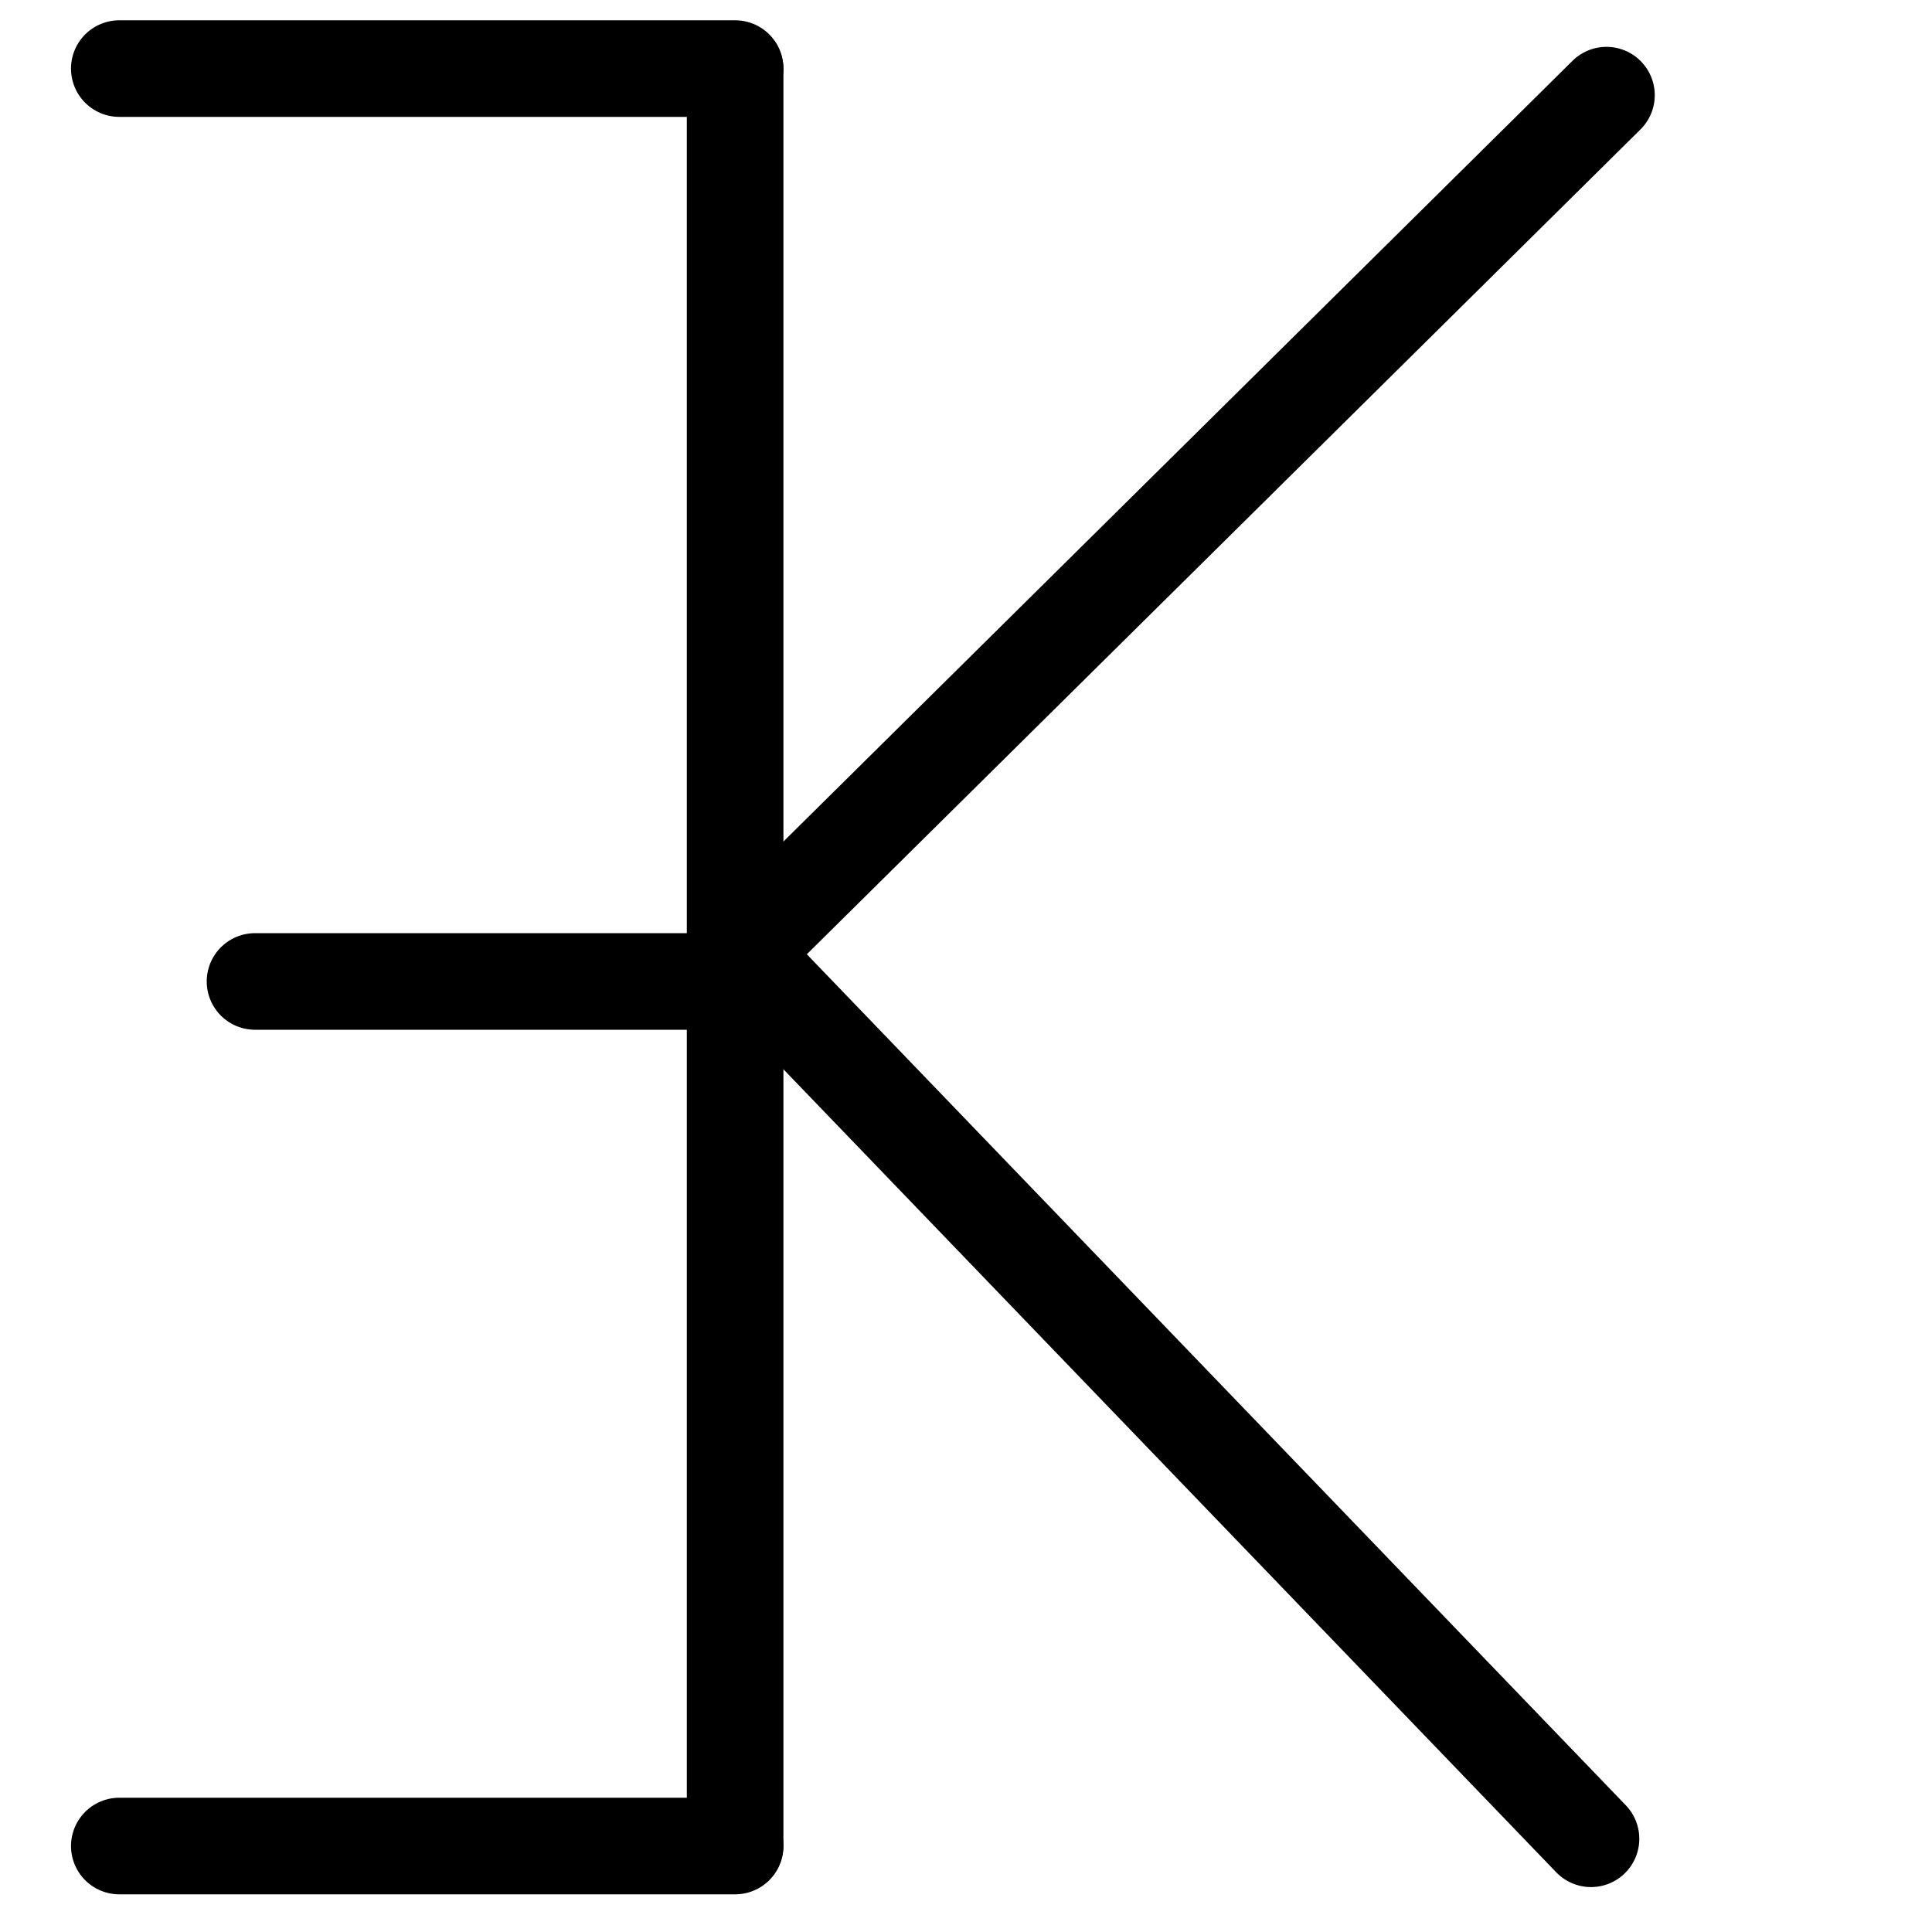 <?xml version="1.0" encoding="UTF-8"?>
<svg xmlns:foaf="http://xmlns.com/foaf/0.1/" xmlns:svg="http://www.w3.org/2000/svg"
     xmlns:dc="http://purl.org/dc/elements/1.1/"
     xmlns:crm="http://www.cidoc-crm.org/cidoc-crm/"
     xmlns="http://www.w3.org/2000/svg"
     xmlns:sodipodi="http://sodipodi.sourceforge.net/DTD/sodipodi-0.dtd"
     xmlns:cc="http://creativecommons.org/ns#"
     xmlns:inkscape="http://www.inkscape.org/namespaces/inkscape"
     xmlns:nmo="http://nomisma.org/ontology#"
     xmlns:rdf="http://www.w3.org/1999/02/22-rdf-syntax-ns#"
     width="400"
     height="400"
     xml:space="preserve"
     viewBox="0 0 400 400">
  <title property="dc:title">Monogram 804</title><desc proprety="dc:description">Monogram 804 published by Nomisma.org. See matching URIs and bibliographic references for further information about the usage of this symbol on coinage.</desc>
    <desc xmlns:xlink="http://www.w3.org/1999/xlink" property="dc:creator">Corpus Nummorum https://www.corpus-nummorum.eu</desc>
    <desc xmlns:xlink="http://www.w3.org/1999/xlink">lettercomb: ΚΕ</desc>    
    <style xmlns:xlink="http://www.w3.org/1999/xlink" type="text/css">.st0{fill:none;stroke:#000000;stroke-width:20;stroke-linecap:round;stroke-linejoin:round;}</style>
<line xmlns:xlink="http://www.w3.org/1999/xlink" class="st0" x1="153" y1="197.4"
         x2="332.6"
         y2="19.7"/>
<line xmlns:xlink="http://www.w3.org/1999/xlink" class="st0" x1="152.2" y1="14.3"
         x2="152.2"
         y2="382.1"/>
<line xmlns:xlink="http://www.w3.org/1999/xlink" class="st0" x1="52.8" y1="203.2"
         x2="152.2"
         y2="203.2"/>
<line xmlns:xlink="http://www.w3.org/1999/xlink" class="st0" x1="24.7" y1="14.2"
         x2="152.2"
         y2="14.2"/>
<line xmlns:xlink="http://www.w3.org/1999/xlink" class="st0" x1="153" y1="197.4"
         x2="329.4"
         y2="380.7"/>
<line xmlns:xlink="http://www.w3.org/1999/xlink" class="st0" x1="24.7" y1="382.2"
         x2="152.2"
         y2="382.2"/>
</svg>